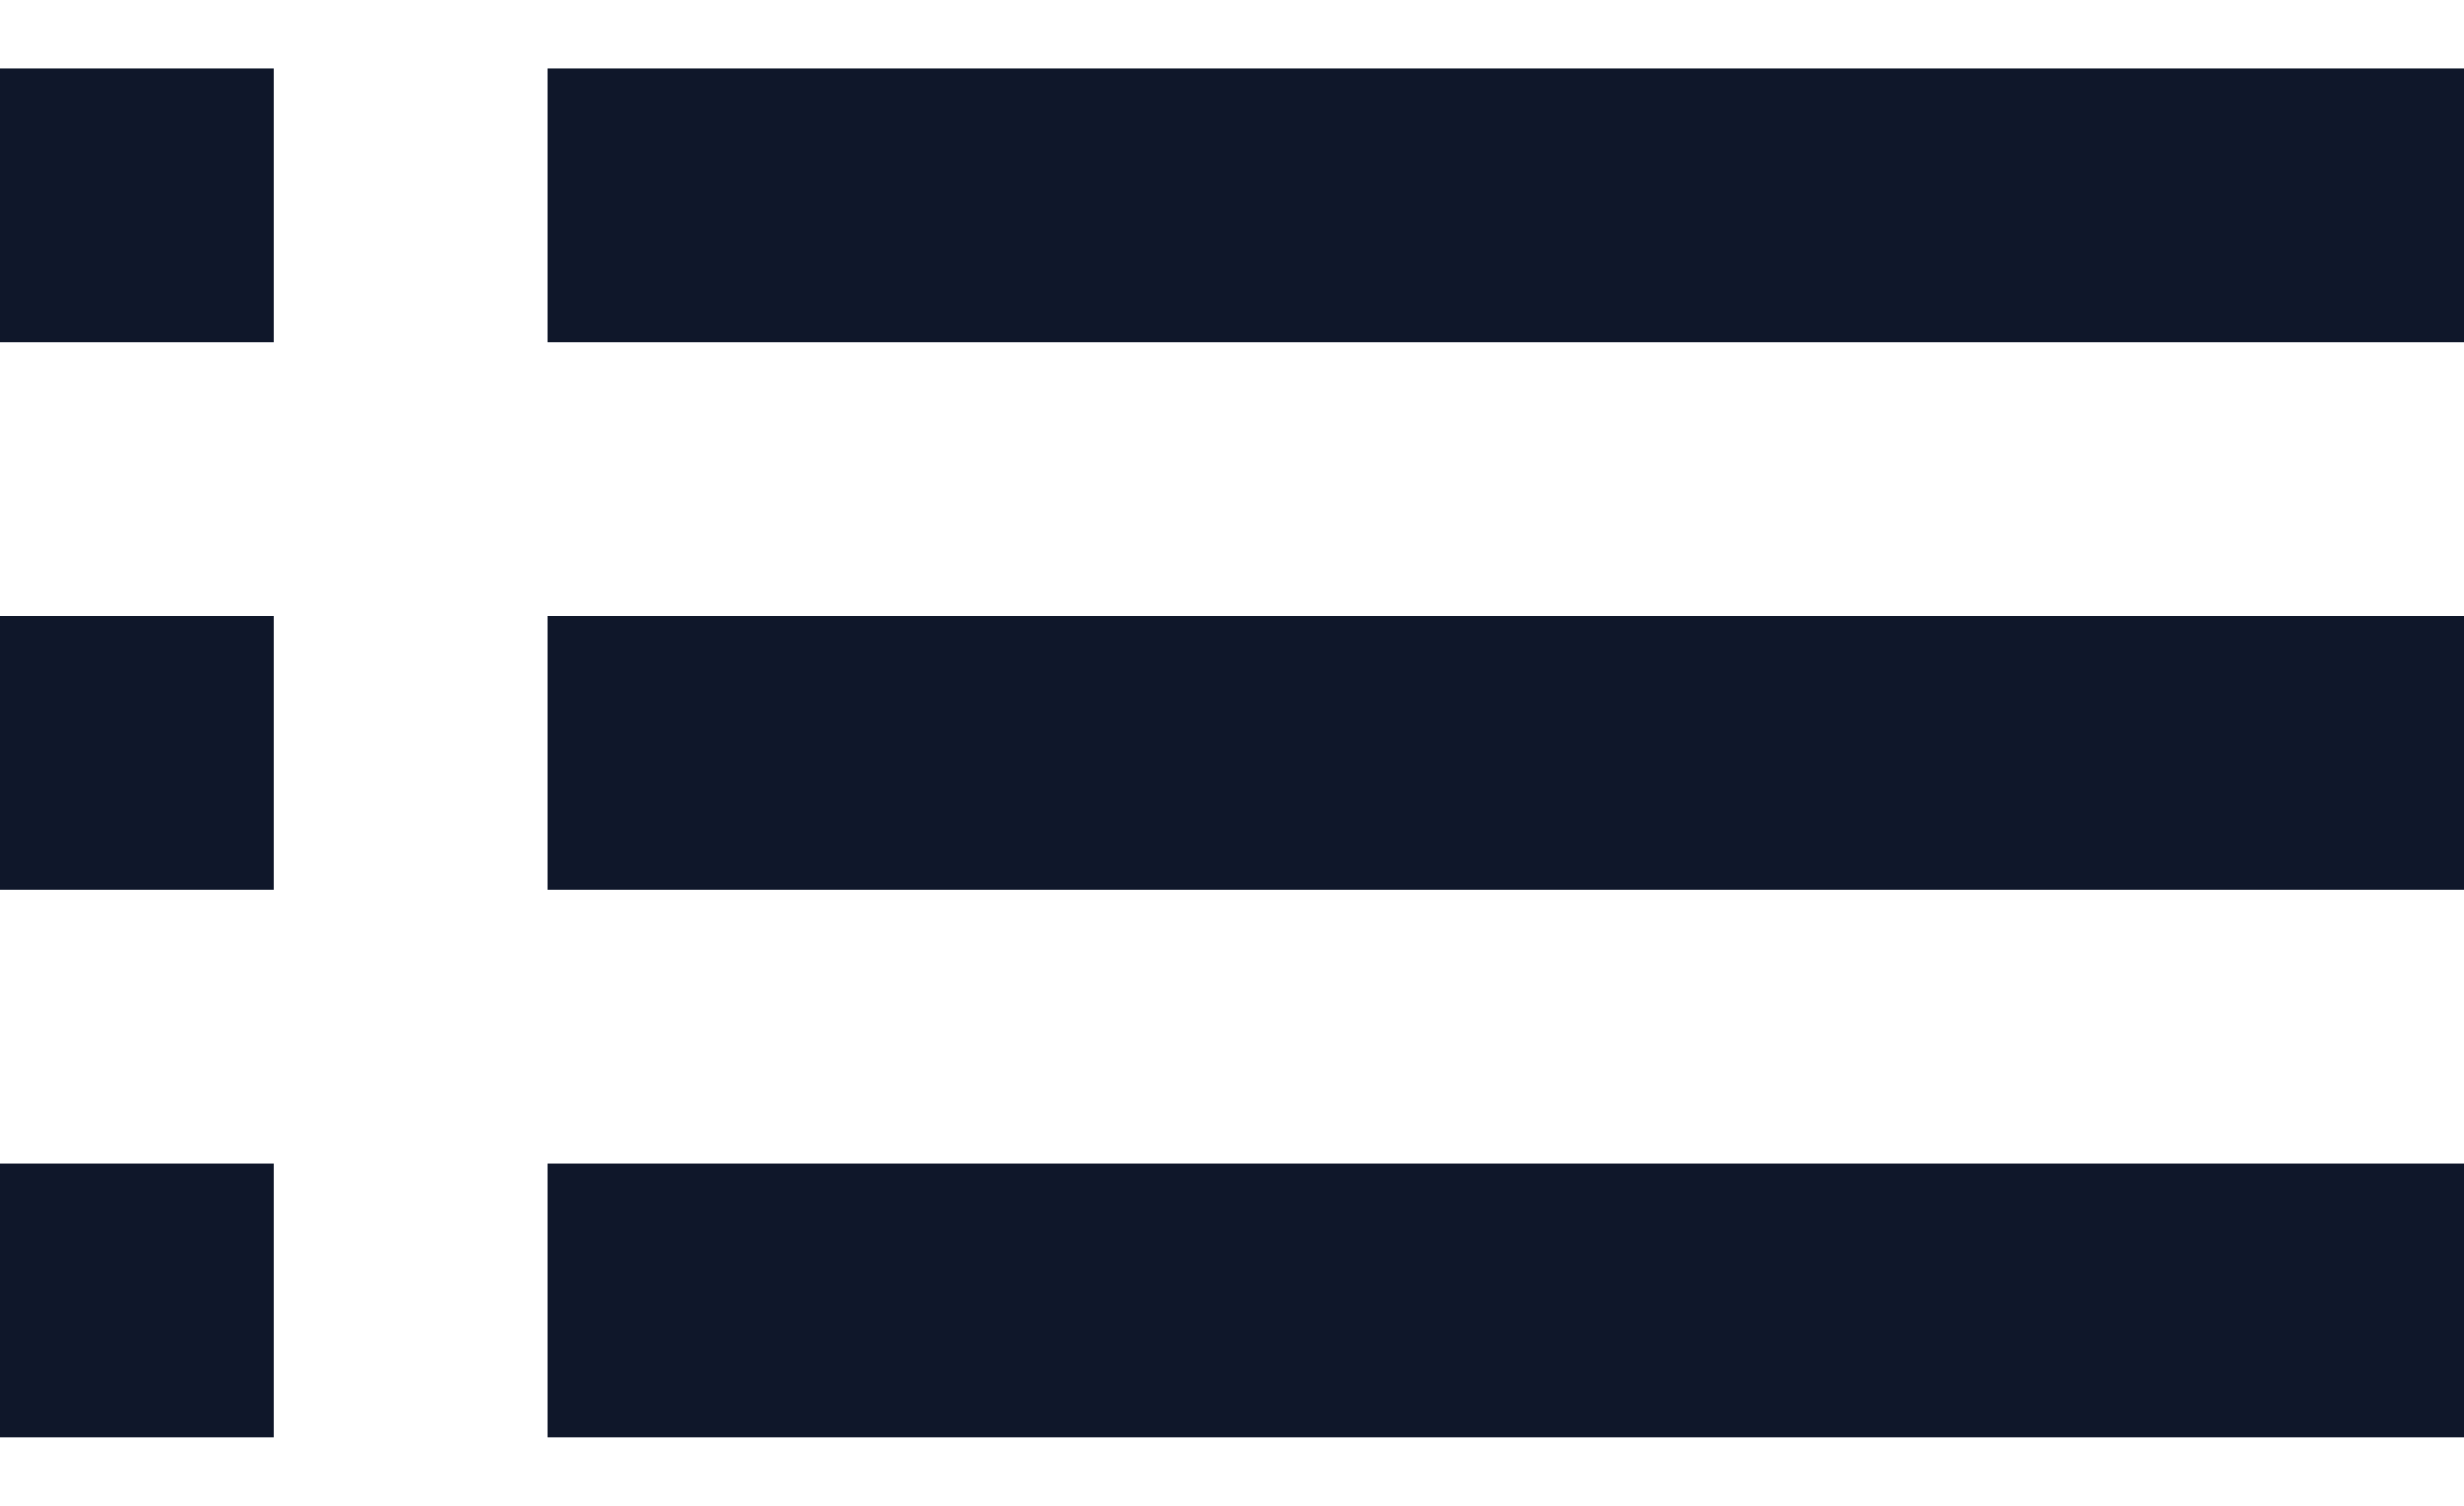 <svg xmlns="http://www.w3.org/2000/svg" width="18" height="11" viewBox="0 0 18 11" fill="none">
  <path fill-rule="evenodd" clip-rule="evenodd" d="M0 2.5H2V0.5H0V2.5ZM2 6.5H0V4.5H2V6.5ZM2 10.5H0V8.5H2V10.5ZM18 6.5H4V4.5H18V6.5ZM4 10.5H18V8.5H4V10.5ZM4 2.5V0.5H18V2.5H4Z" fill="#0F172A"/>
</svg>